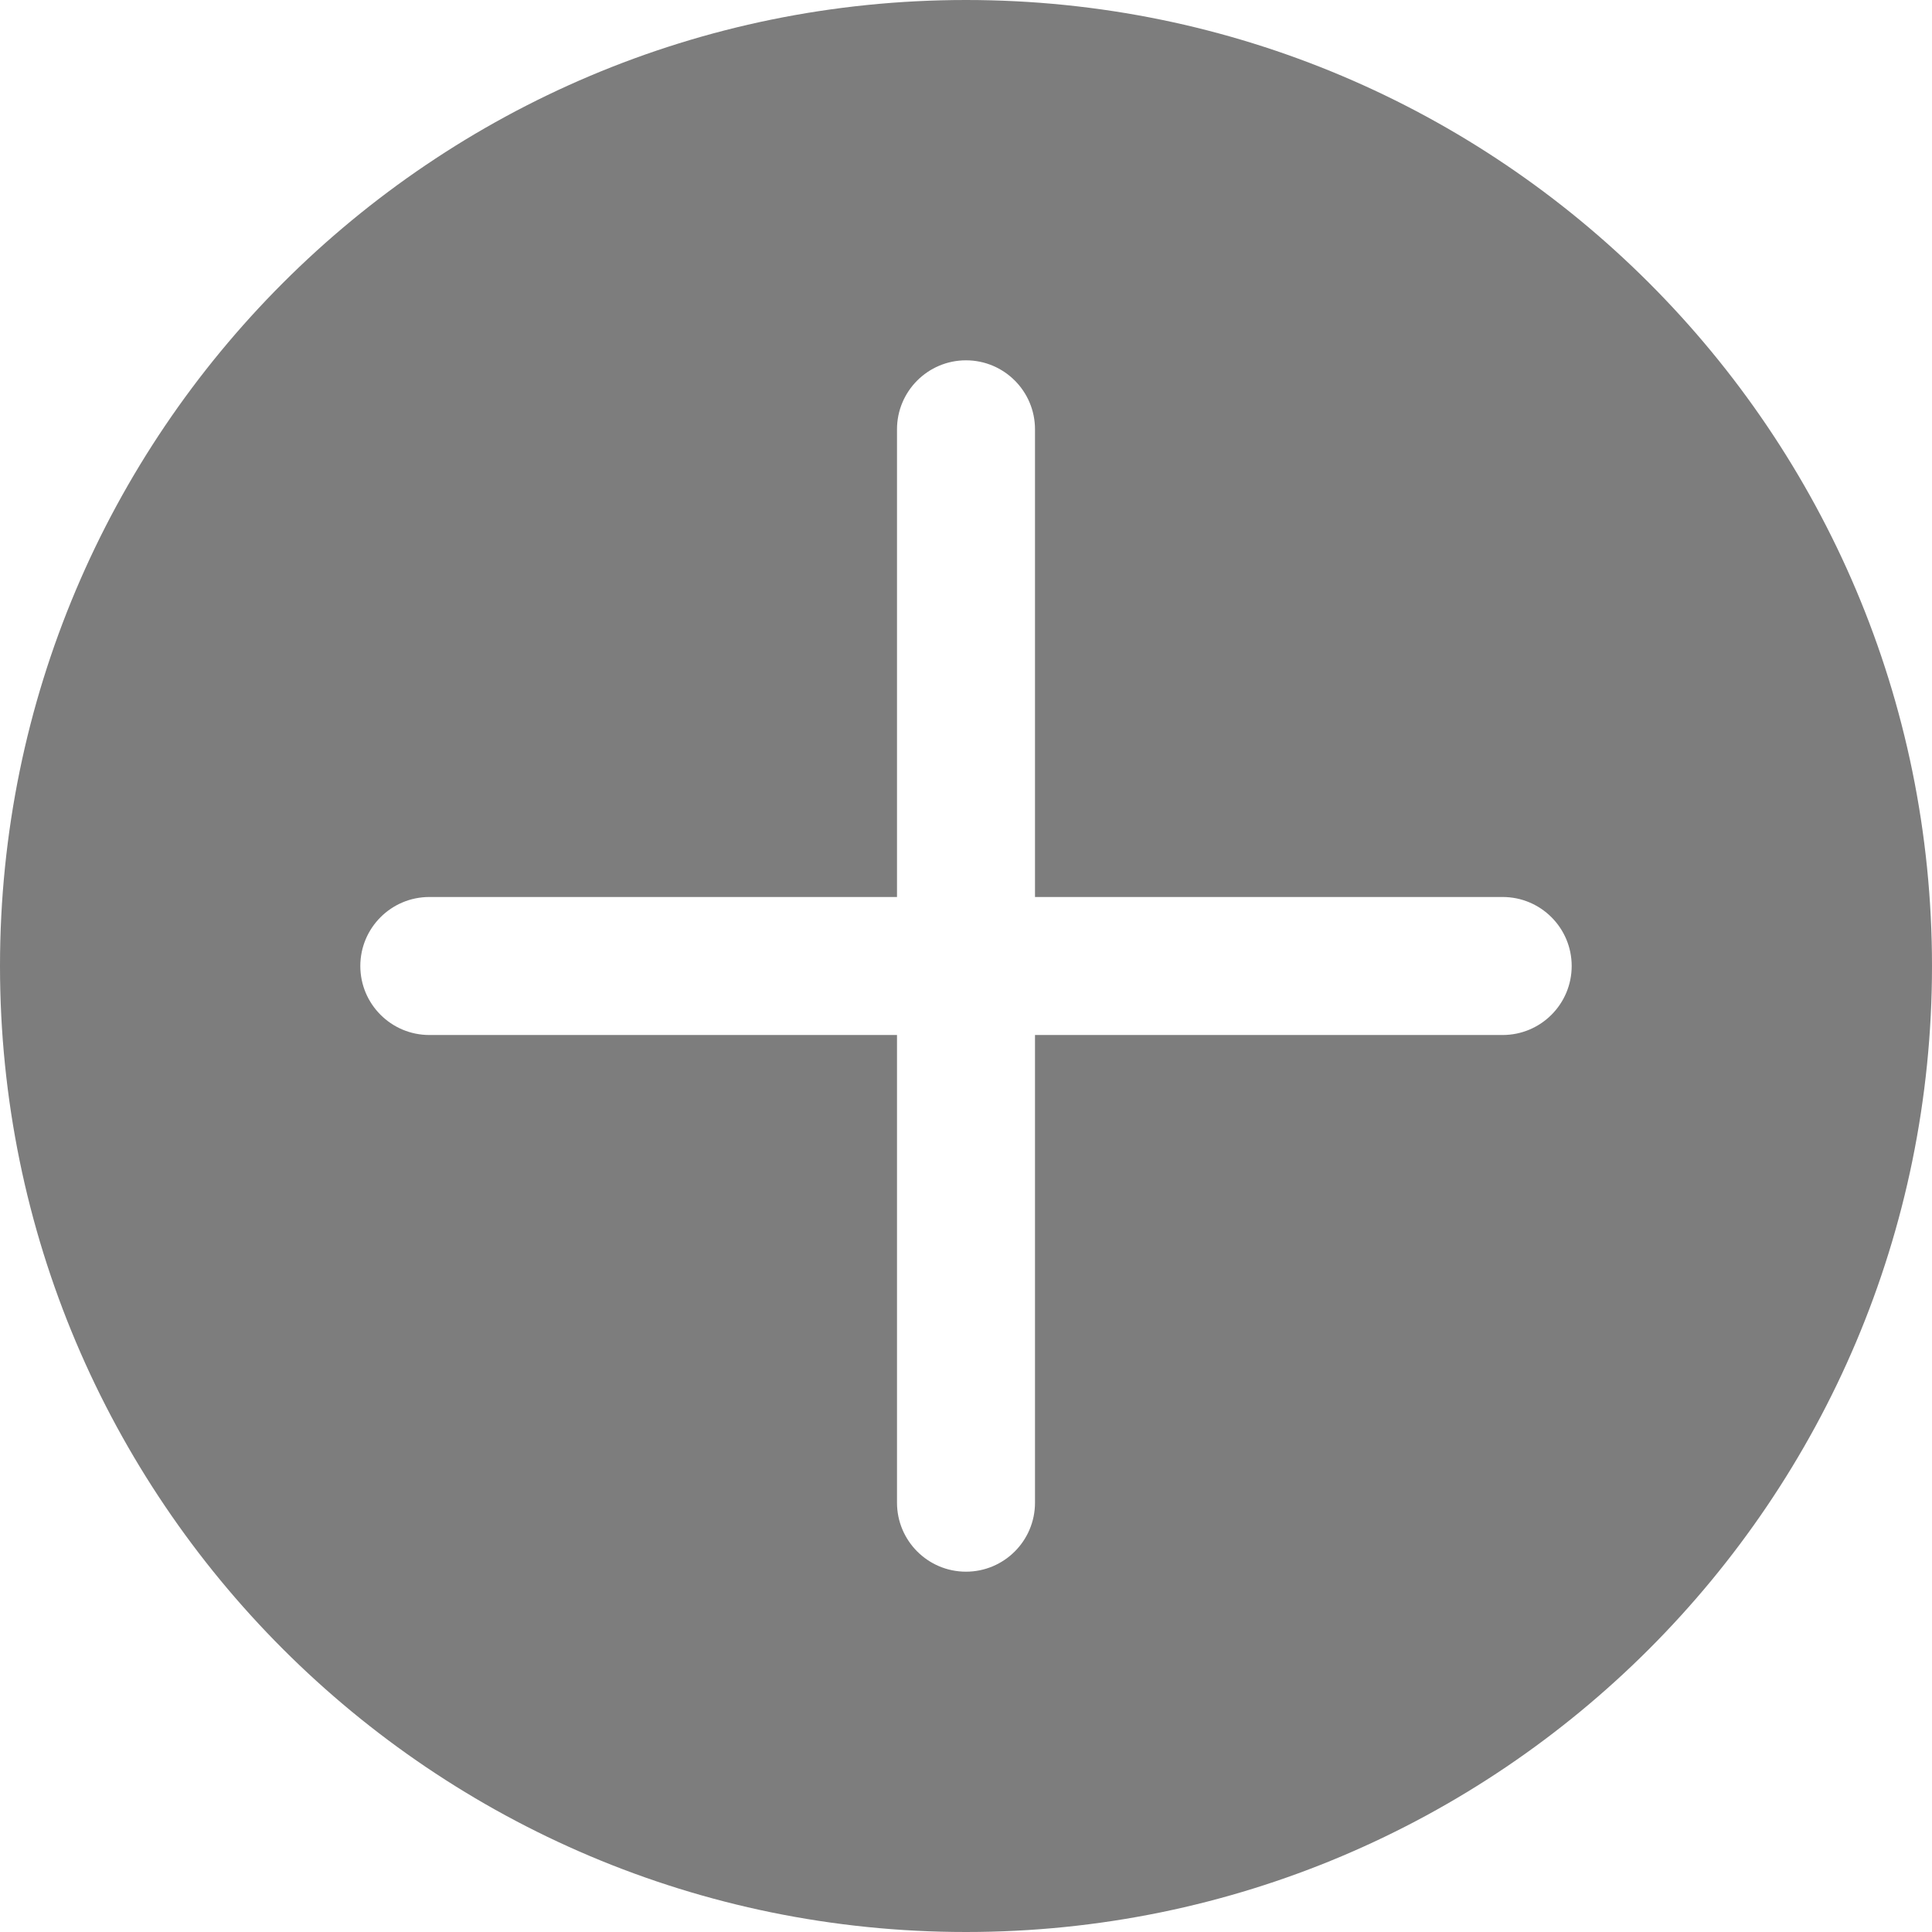 <svg width="28" height="28" viewBox="0 0 28 28" fill="none" xmlns="http://www.w3.org/2000/svg">
<path fill-rule="evenodd" clip-rule="evenodd" d="M28 14C28 21.732 21.732 28 14 28C6.268 28 0 21.732 0 14C0 6.268 6.268 0 14 0C21.732 0 28 6.268 28 14ZM14 22.778C13.448 22.778 13 22.33 13 21.778V15H6.222C5.67 15 5.222 14.552 5.222 14C5.222 13.448 5.67 13 6.222 13H13V6.222C13 5.67 13.448 5.222 14 5.222C14.552 5.222 15 5.67 15 6.222V13H21.778C22.33 13 22.778 13.448 22.778 14C22.778 14.552 22.33 15 21.778 15H15V21.778C15 22.33 14.552 22.778 14 22.778Z" fill="#7D7D7D"/>
</svg>
